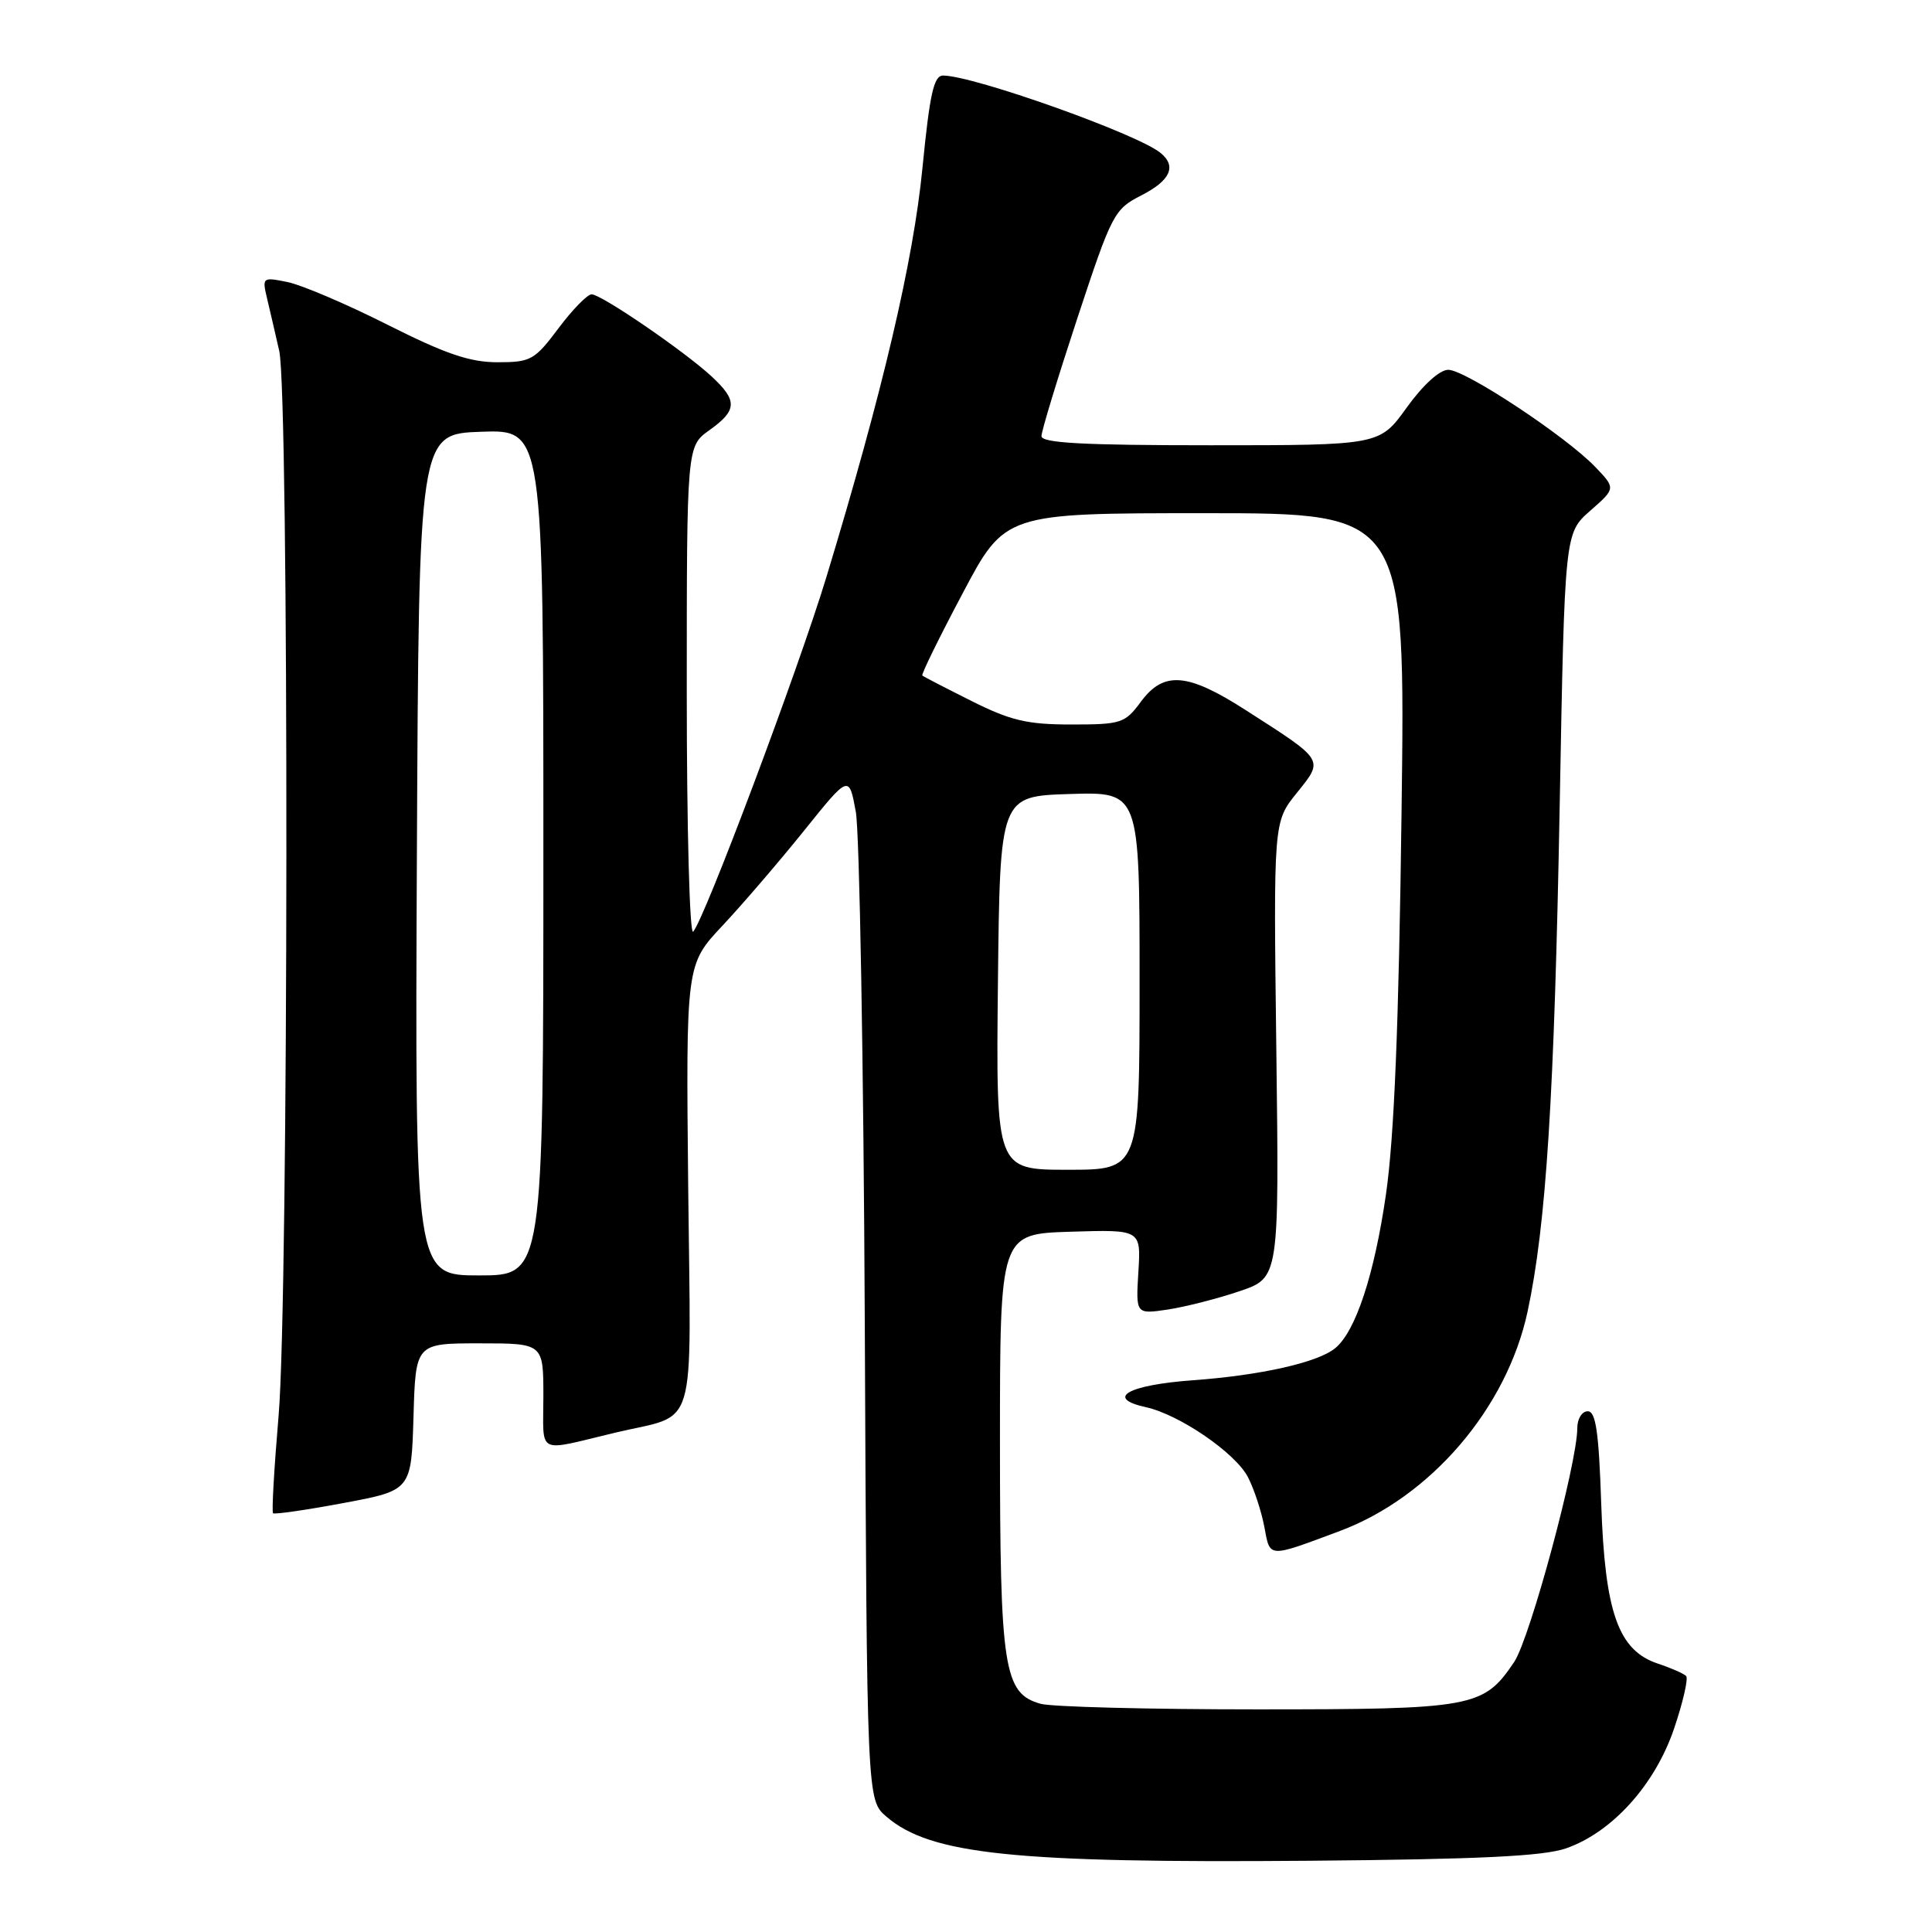 <?xml version="1.0" encoding="UTF-8" standalone="no"?>
<!DOCTYPE svg PUBLIC "-//W3C//DTD SVG 1.1//EN" "http://www.w3.org/Graphics/SVG/1.1/DTD/svg11.dtd" >
<svg xmlns="http://www.w3.org/2000/svg" xmlns:xlink="http://www.w3.org/1999/xlink" version="1.1" viewBox="0 0 256 256">
 <g >
 <path fill="currentColor"
d=" M 207.50 244.92 C 213.63 242.79 219.32 236.47 221.84 229.00 C 223.02 225.51 223.73 222.39 223.42 222.08 C 223.11 221.76 221.43 221.02 219.68 220.44 C 214.43 218.69 212.66 213.70 212.17 199.25 C 211.85 189.70 211.45 187.00 210.38 187.00 C 209.62 187.00 209.00 188.00 209.00 189.22 C 209.00 193.88 202.73 217.11 200.63 220.23 C 196.57 226.26 195.26 226.50 166.50 226.50 C 152.20 226.50 139.32 226.17 137.88 225.76 C 133.00 224.39 132.50 221.17 132.50 191.00 C 132.50 163.50 132.50 163.50 141.84 163.21 C 151.19 162.92 151.19 162.92 150.84 168.54 C 150.50 174.15 150.50 174.15 154.75 173.52 C 157.09 173.16 161.37 172.07 164.25 171.09 C 169.50 169.31 169.50 169.31 169.12 139.11 C 168.74 108.90 168.74 108.90 171.83 105.07 C 175.43 100.59 175.58 100.84 165.09 94.11 C 157.34 89.13 154.20 88.88 151.16 93.00 C 149.06 95.84 148.56 96.00 141.94 96.00 C 136.10 96.00 133.91 95.48 128.72 92.88 C 125.30 91.17 122.37 89.65 122.21 89.51 C 122.05 89.37 124.45 84.47 127.55 78.63 C 133.17 68.00 133.17 68.00 159.70 68.00 C 186.23 68.00 186.23 68.00 185.71 107.75 C 185.35 135.82 184.74 150.66 183.65 158.24 C 182.11 168.90 179.63 176.44 176.91 178.65 C 174.60 180.54 167.05 182.24 158.08 182.89 C 149.42 183.52 146.38 185.26 151.84 186.46 C 156.28 187.44 163.70 192.52 165.36 195.73 C 166.17 197.29 167.14 200.25 167.53 202.31 C 168.31 206.48 167.92 206.45 177.50 202.88 C 189.56 198.38 199.66 186.59 202.41 173.80 C 204.88 162.29 205.96 145.26 206.67 106.58 C 207.33 70.65 207.33 70.65 210.71 67.68 C 214.10 64.71 214.10 64.71 211.37 61.86 C 207.47 57.80 194.16 49.00 191.90 49.00 C 190.76 49.00 188.56 51.00 186.40 54.00 C 182.81 59.00 182.81 59.00 160.41 59.00 C 143.51 59.00 138.00 58.70 138.00 57.79 C 138.00 57.12 140.14 50.10 142.75 42.18 C 147.33 28.30 147.63 27.72 151.25 25.88 C 155.10 23.91 155.95 22.01 153.75 20.24 C 150.61 17.71 129.04 10.04 124.97 10.01 C 123.73 10.00 123.20 12.42 122.23 22.25 C 121.03 34.57 116.95 51.94 109.49 76.50 C 105.76 88.77 93.38 121.74 91.85 123.45 C 91.38 123.97 91.00 109.73 91.00 91.77 C 91.00 59.14 91.00 59.14 94.00 57.00 C 97.71 54.36 97.75 53.07 94.25 49.84 C 90.56 46.45 79.67 39.00 78.39 39.00 C 77.83 39.00 75.85 41.03 74.00 43.50 C 70.84 47.72 70.33 48.00 65.92 48.00 C 62.25 48.00 59.01 46.89 51.33 43.02 C 45.90 40.28 39.93 37.74 38.08 37.37 C 34.77 36.70 34.72 36.74 35.40 39.60 C 35.78 41.19 36.50 44.30 37.00 46.50 C 38.31 52.22 38.24 172.13 36.92 187.53 C 36.33 194.48 35.99 200.32 36.18 200.51 C 36.36 200.69 40.56 200.09 45.51 199.16 C 54.50 197.48 54.50 197.48 54.79 187.74 C 55.07 178.00 55.07 178.00 63.54 178.00 C 72.00 178.00 72.00 178.00 72.00 185.02 C 72.00 192.92 70.92 192.37 81.50 189.84 C 92.57 187.20 91.54 190.64 91.19 157.41 C 90.89 127.81 90.89 127.81 95.73 122.66 C 98.39 119.82 103.25 114.16 106.54 110.07 C 112.50 102.65 112.50 102.65 113.40 107.57 C 113.89 110.28 114.43 140.85 114.59 175.50 C 114.87 238.50 114.87 238.50 117.45 240.71 C 123.28 245.73 134.36 246.88 173.50 246.56 C 195.98 246.37 204.50 245.96 207.50 244.92 Z  M 55.24 113.25 C 55.50 57.50 55.50 57.50 63.75 57.21 C 72.00 56.92 72.00 56.92 72.00 112.96 C 72.00 169.00 72.00 169.00 63.49 169.00 C 54.98 169.00 54.98 169.00 55.24 113.25 Z  M 132.23 130.25 C 132.50 105.50 132.50 105.50 141.75 105.21 C 151.00 104.92 151.00 104.92 151.00 129.96 C 151.00 155.00 151.00 155.00 141.48 155.00 C 131.97 155.00 131.97 155.00 132.23 130.25 Z "/>
</g>
</svg>